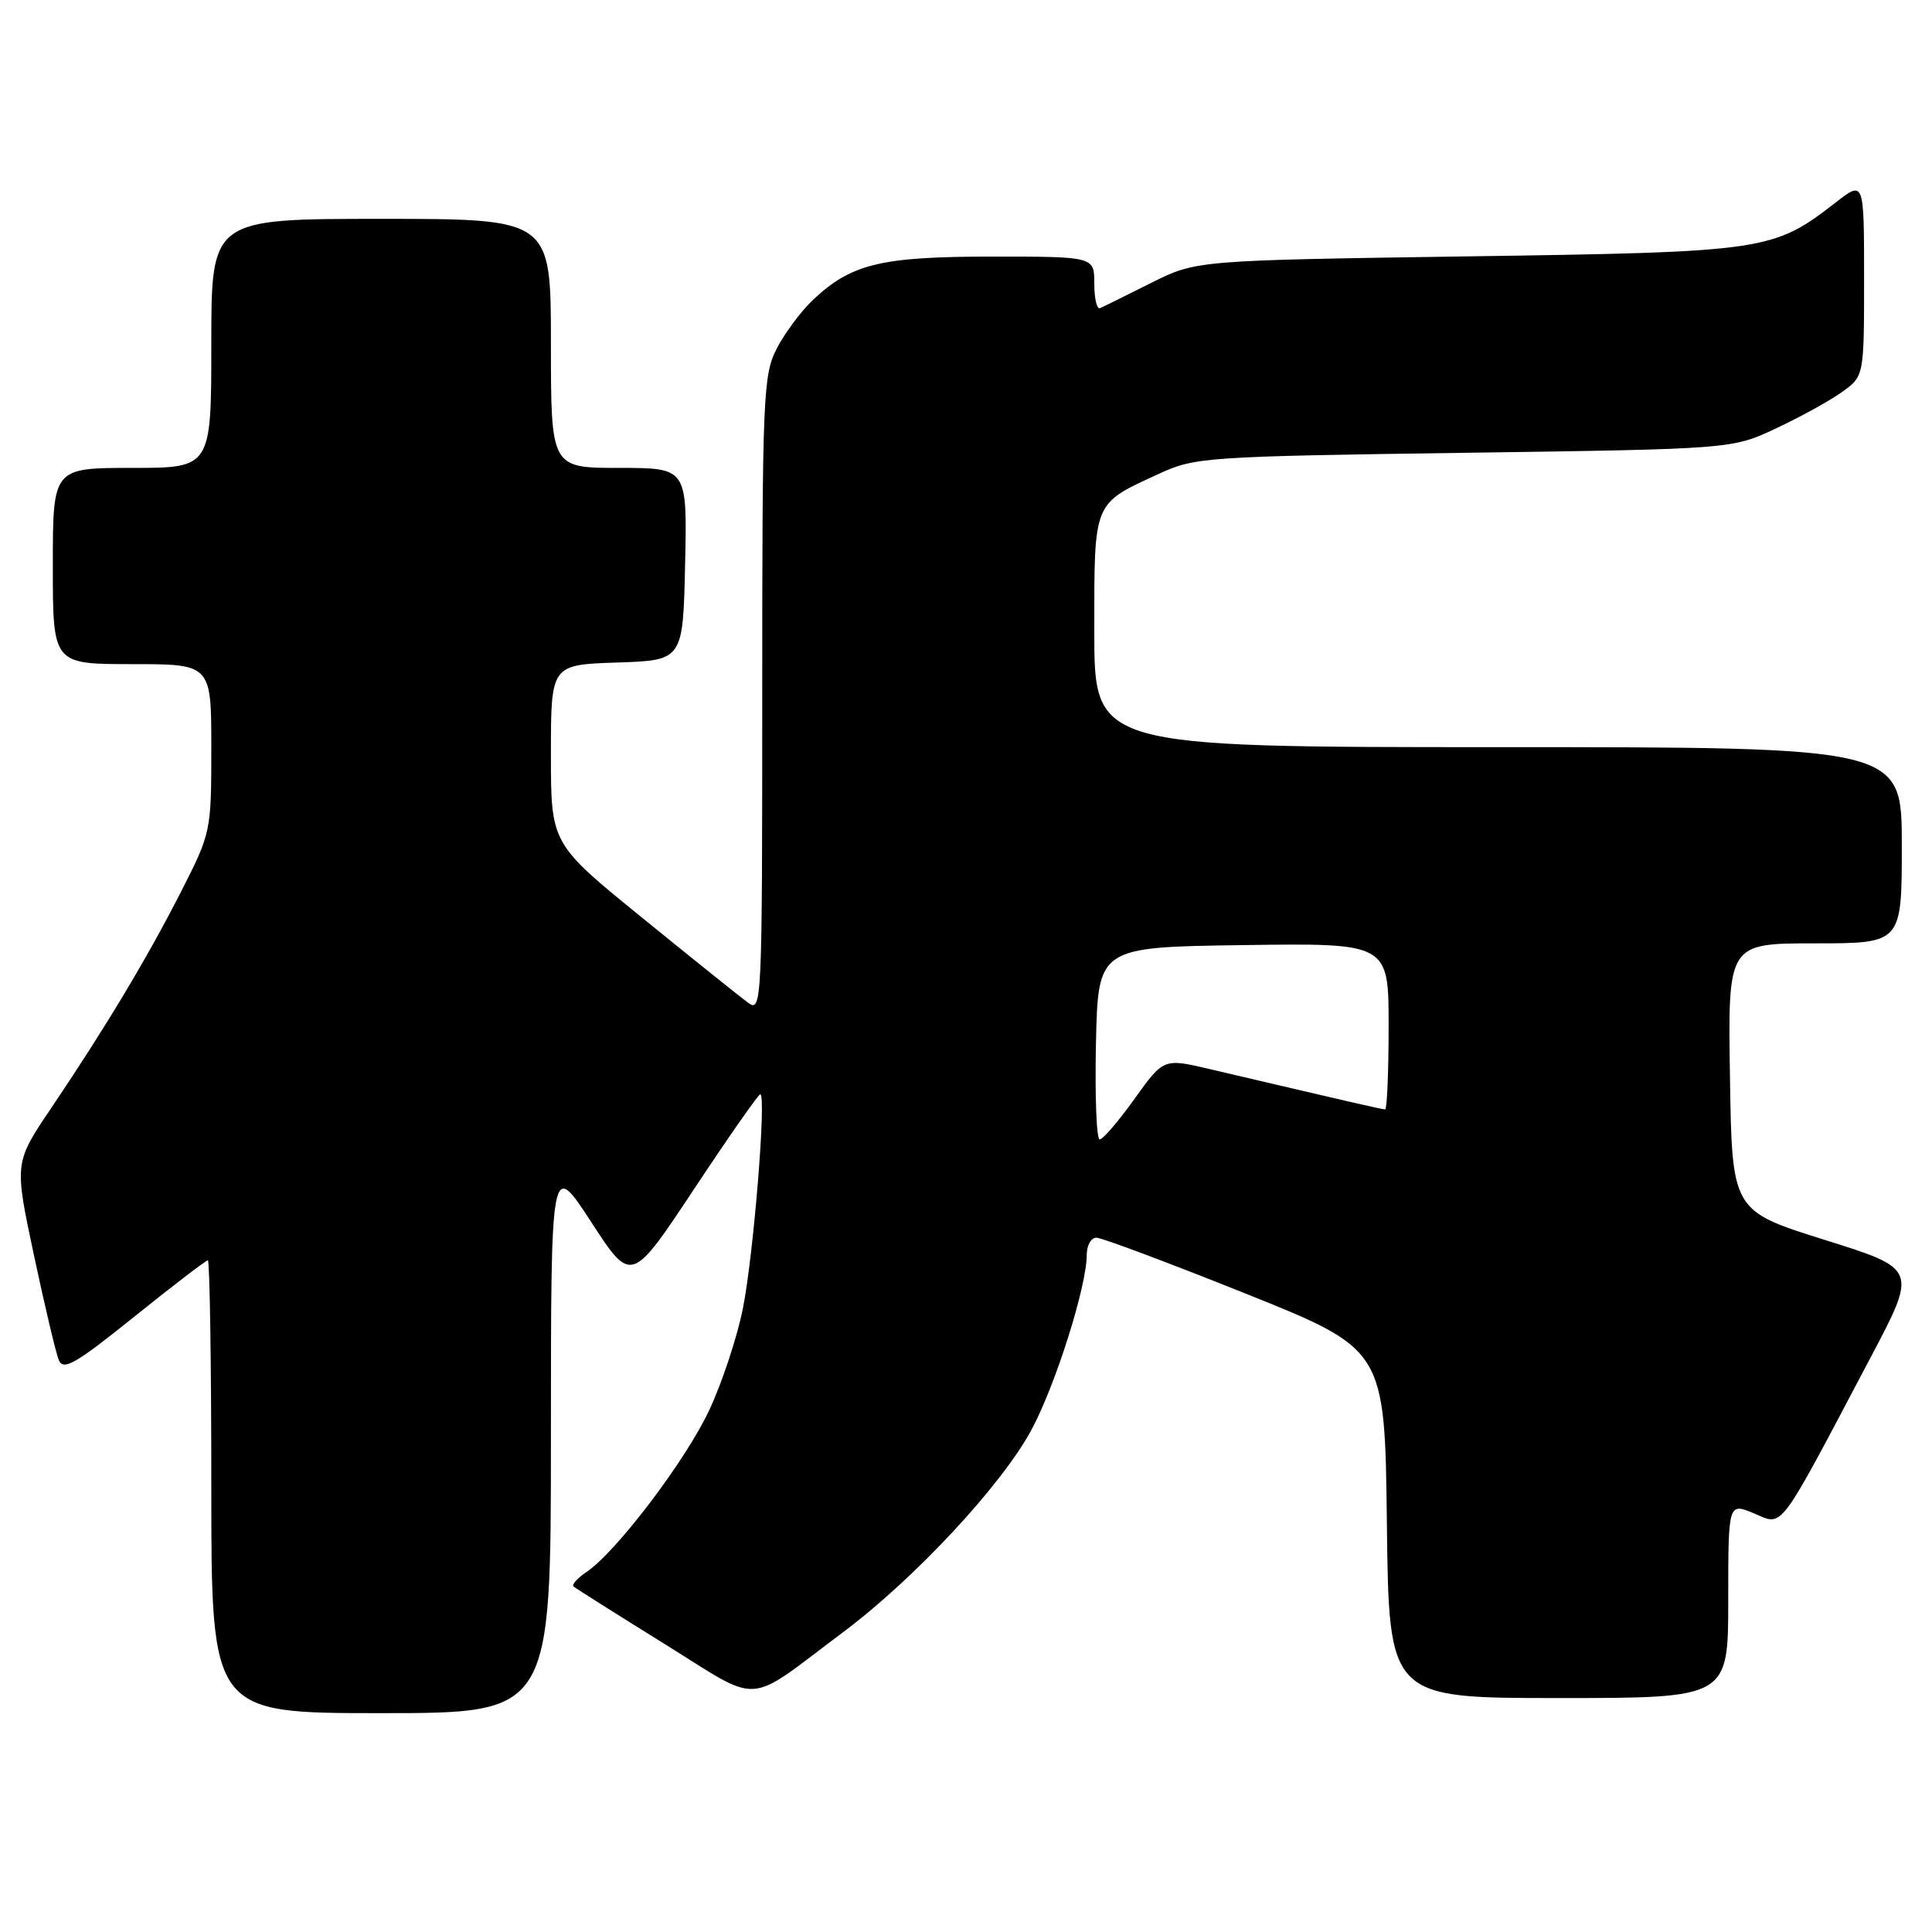 <?xml version="1.0" encoding="UTF-8" standalone="no"?>
<!DOCTYPE svg PUBLIC "-//W3C//DTD SVG 1.1//EN" "http://www.w3.org/Graphics/SVG/1.1/DTD/svg11.dtd" >
<svg xmlns="http://www.w3.org/2000/svg" xmlns:xlink="http://www.w3.org/1999/xlink" version="1.1" viewBox="0 0 256 256">
 <g >
 <path fill="currentColor"
d=" M 73.00 190.36 C 73.00 153.73 73.00 153.73 78.33 161.91 C 83.65 170.10 83.65 170.10 91.97 157.55 C 96.54 150.65 100.49 145.00 100.74 145.00 C 101.58 145.00 99.84 166.42 98.43 173.41 C 97.67 177.20 95.67 183.24 93.99 186.83 C 90.86 193.52 81.68 205.63 77.72 208.29 C 76.50 209.11 75.72 209.98 76.00 210.22 C 76.28 210.46 81.67 213.87 87.99 217.79 C 101.14 225.95 98.57 226.12 111.68 216.30 C 121.23 209.16 132.82 196.69 136.71 189.39 C 139.91 183.40 144.00 170.41 144.00 166.27 C 144.00 165.02 144.57 164.00 145.28 164.00 C 145.98 164.00 154.87 167.33 165.03 171.40 C 183.50 178.80 183.50 178.80 183.77 201.90 C 184.04 225.00 184.04 225.00 206.52 225.00 C 229.00 225.00 229.00 225.00 229.00 212.05 C 229.00 199.10 229.00 199.10 232.43 200.54 C 236.36 202.18 235.43 203.42 247.89 179.82 C 254.06 168.14 254.06 168.14 241.78 164.29 C 229.50 160.44 229.50 160.44 229.23 142.72 C 228.95 125.00 228.95 125.00 240.48 125.00 C 252.00 125.00 252.00 125.00 252.00 112.00 C 252.00 99.00 252.00 99.00 198.50 99.00 C 145.00 99.00 145.00 99.00 145.00 83.65 C 145.00 66.29 144.78 66.83 153.54 62.79 C 158.34 60.58 159.67 60.48 194.00 60.00 C 229.50 59.50 229.50 59.50 235.30 56.78 C 238.49 55.29 242.43 53.12 244.05 51.96 C 247.00 49.86 247.00 49.86 247.00 36.88 C 247.00 23.91 247.00 23.91 243.25 26.82 C 234.95 33.26 234.02 33.40 194.50 33.97 C 158.50 34.50 158.50 34.50 152.51 37.50 C 149.22 39.15 146.18 40.65 145.76 40.83 C 145.34 41.02 145.00 39.55 145.00 37.58 C 145.00 34.00 145.00 34.00 131.47 34.00 C 116.68 34.00 112.77 34.95 107.66 39.80 C 106.10 41.29 103.96 44.17 102.91 46.21 C 101.12 49.69 101.00 52.56 101.00 92.08 C 101.00 133.10 100.95 134.21 99.13 132.87 C 98.10 132.12 91.80 127.06 85.13 121.64 C 73.00 111.79 73.00 111.79 73.00 99.93 C 73.00 88.08 73.00 88.08 81.75 87.79 C 90.50 87.50 90.50 87.50 90.78 74.75 C 91.06 62.00 91.06 62.00 82.03 62.00 C 73.00 62.00 73.00 62.00 73.00 45.50 C 73.00 29.00 73.00 29.00 50.50 29.00 C 28.00 29.00 28.00 29.00 28.00 45.50 C 28.00 62.00 28.00 62.00 17.50 62.00 C 7.00 62.00 7.00 62.00 7.00 75.00 C 7.00 88.00 7.00 88.00 17.50 88.00 C 28.00 88.00 28.00 88.00 28.00 99.13 C 28.00 110.15 27.96 110.35 24.01 118.11 C 19.50 126.96 14.01 136.10 6.81 146.79 C 1.89 154.07 1.89 154.07 4.49 166.29 C 5.92 173.00 7.40 179.27 7.79 180.22 C 8.39 181.66 9.99 180.74 17.79 174.47 C 22.90 170.36 27.29 167.00 27.54 167.00 C 27.79 167.00 28.00 180.50 28.00 197.00 C 28.00 227.00 28.00 227.00 50.50 227.00 C 73.00 227.00 73.00 227.00 73.00 190.36 Z  M 145.22 138.25 C 145.50 125.50 145.50 125.50 164.75 125.23 C 184.00 124.96 184.00 124.96 184.00 135.98 C 184.00 142.04 183.79 147.00 183.54 147.00 C 183.12 147.00 179.35 146.13 160.34 141.67 C 154.19 140.22 154.19 140.22 150.34 145.59 C 148.23 148.54 146.15 150.97 145.72 150.98 C 145.29 150.99 145.07 145.26 145.22 138.25 Z "/>
</g>
</svg>